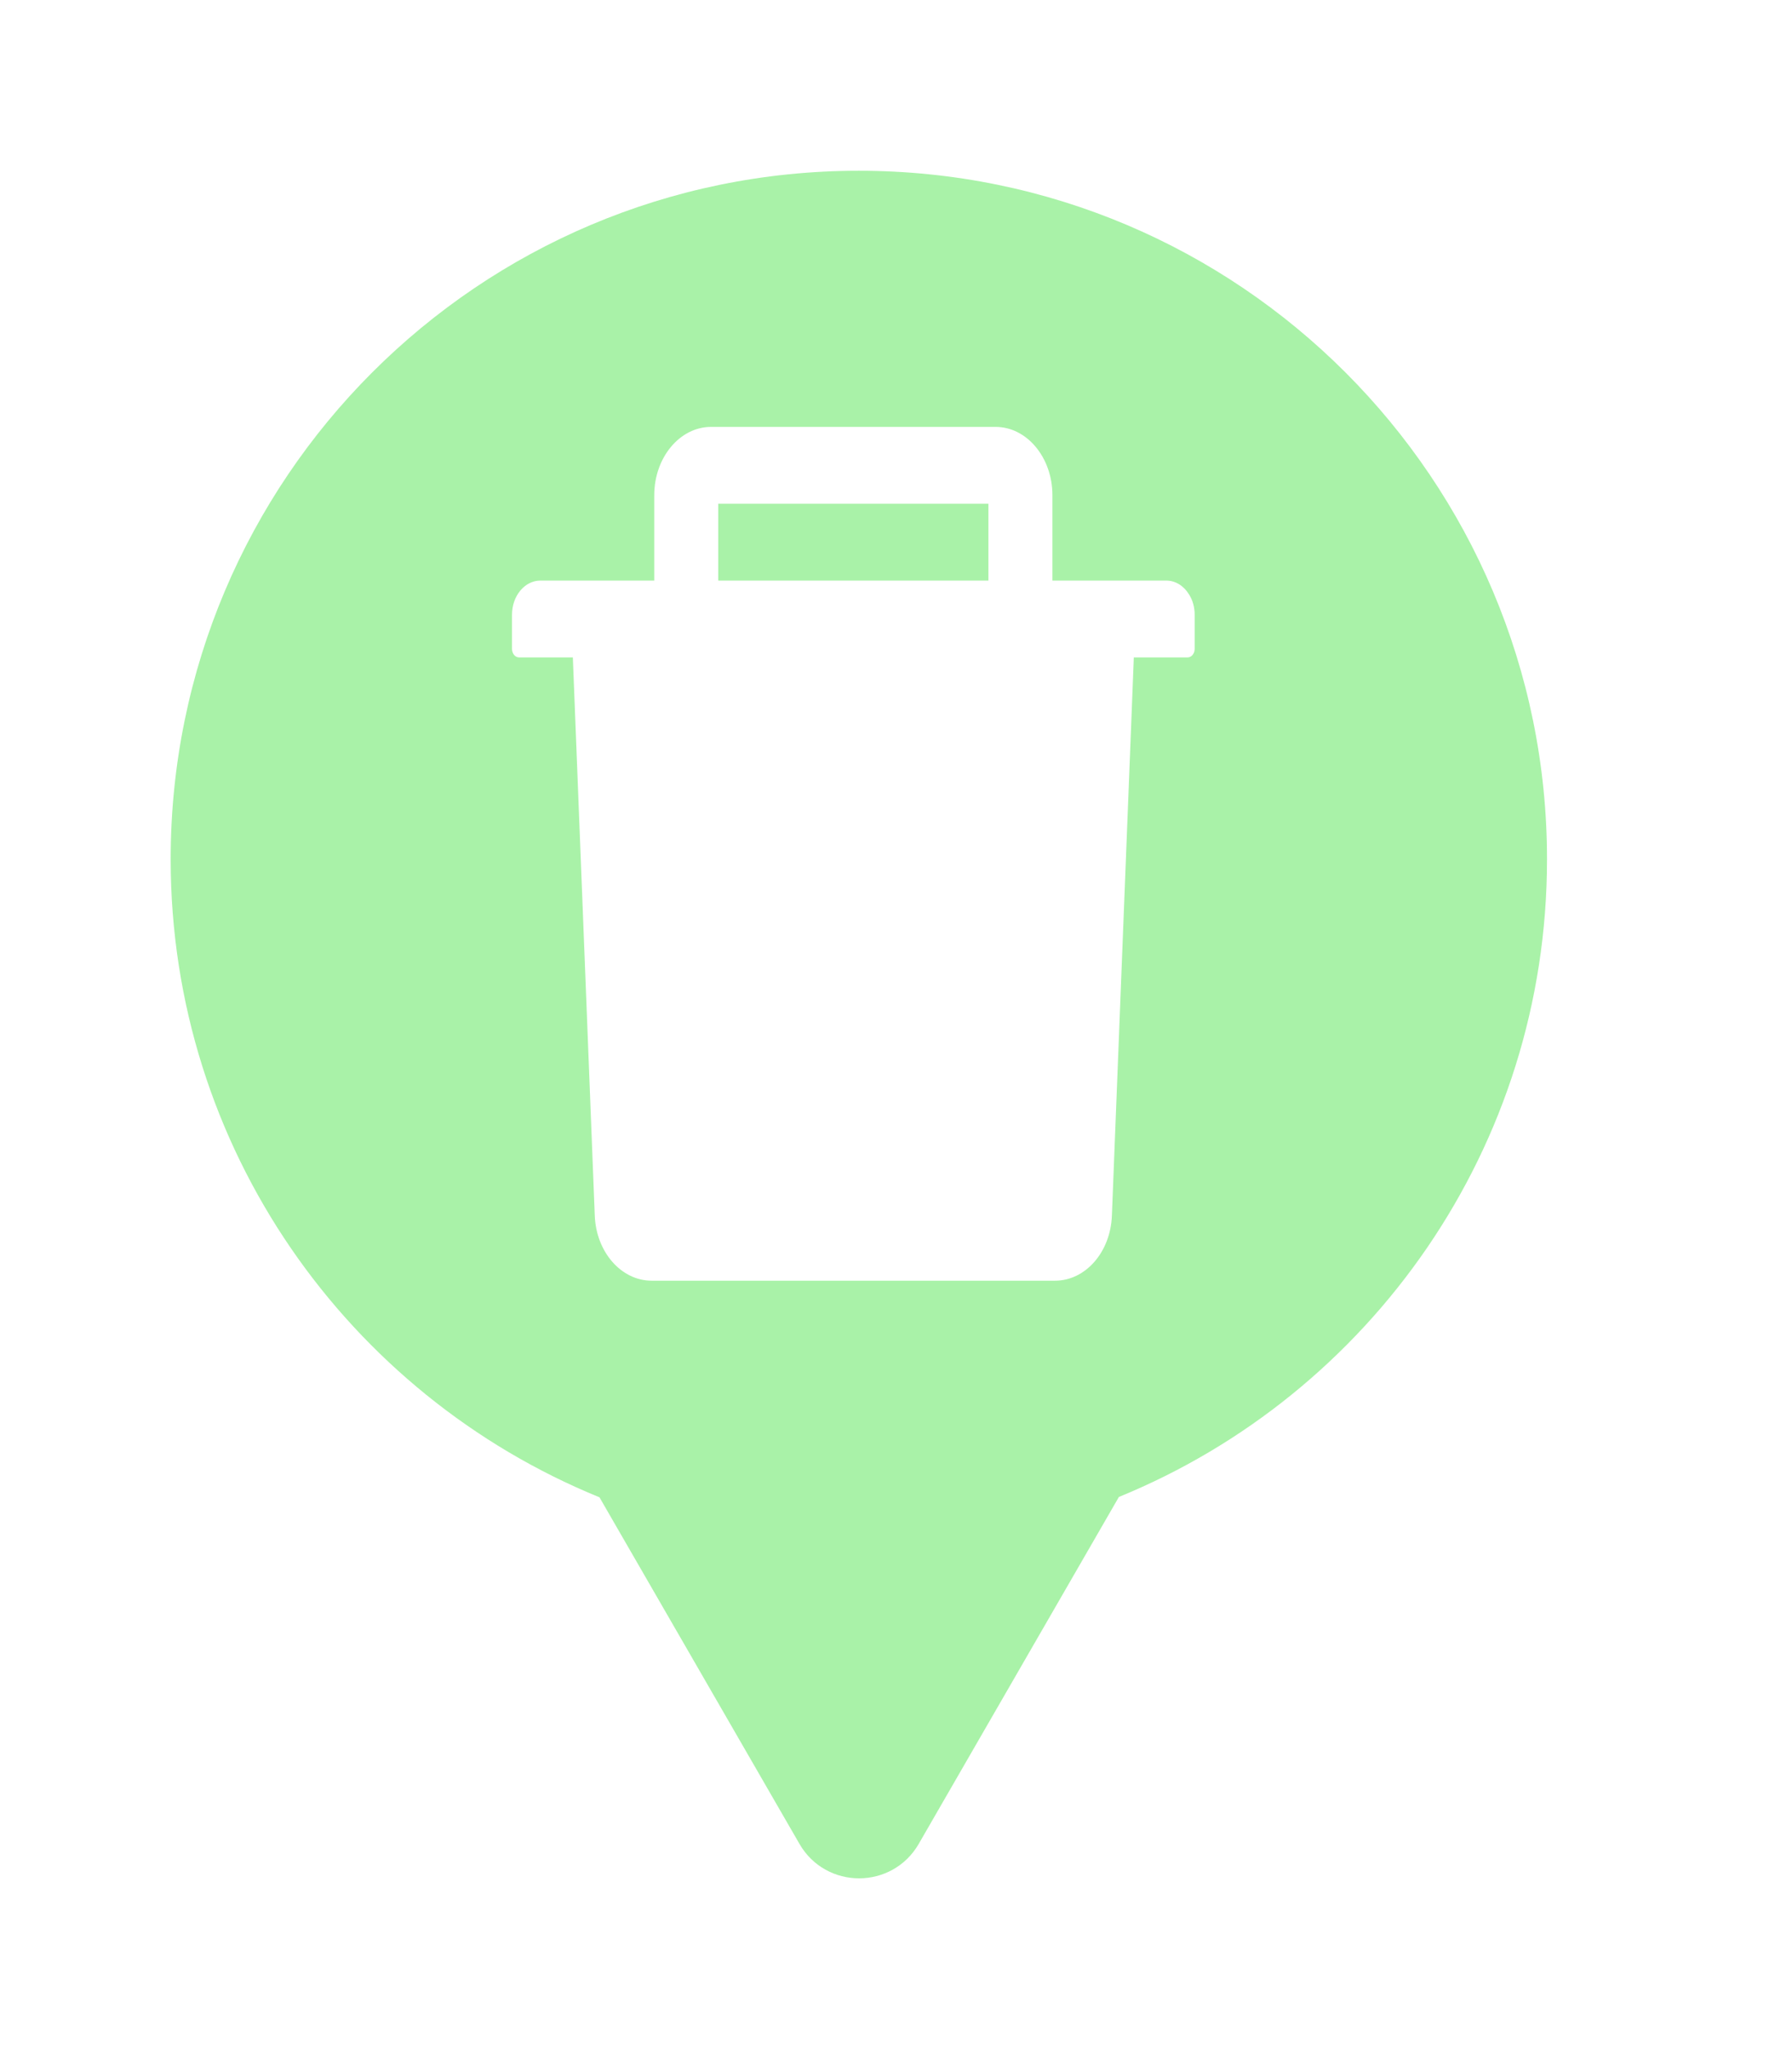 <svg xmlns="http://www.w3.org/2000/svg" viewBox="0 0 21 24" height="24" width="21"><title>waste_basket.svg</title><rect fill="none" x="0" y="0" width="21" height="24"></rect><path fill="rgba(41,224,38,0.4)" transform="translate(2 2)" d="M11.112 15.533C14.055 14.331 16.129 11.44 16.129 8.064C16.129 3.611 12.519 0 8.064 0C3.61 0 0 3.611 0 8.064C0 11.443 2.078 14.336 5.025 15.537L7.369 19.597C7.68 20.134 8.455 20.134 8.766 19.597L11.112 15.533ZM10.333 4.8H11.667C11.777 4.8 11.875 4.864 11.935 4.964C11.977 5.03 12 5.112 12 5.2V5.6C12 5.655 11.963 5.7 11.917 5.7H11.287L11.03 12.238C11.014 12.665 10.721 13 10.364 13H5.636C5.28 13 4.986 12.664 4.97 12.238L4.713 5.7H4.083C4.037 5.7 4 5.655 4 5.6V5.2C4 4.979 4.149 4.8 4.333 4.8H5.667V3.8C5.667 3.359 5.966 3 6.333 3H9.667C10.034 3 10.333 3.359 10.333 3.8V4.8ZM6.417 4.8H9.583V3.9H6.417V4.8Z"></path></svg>